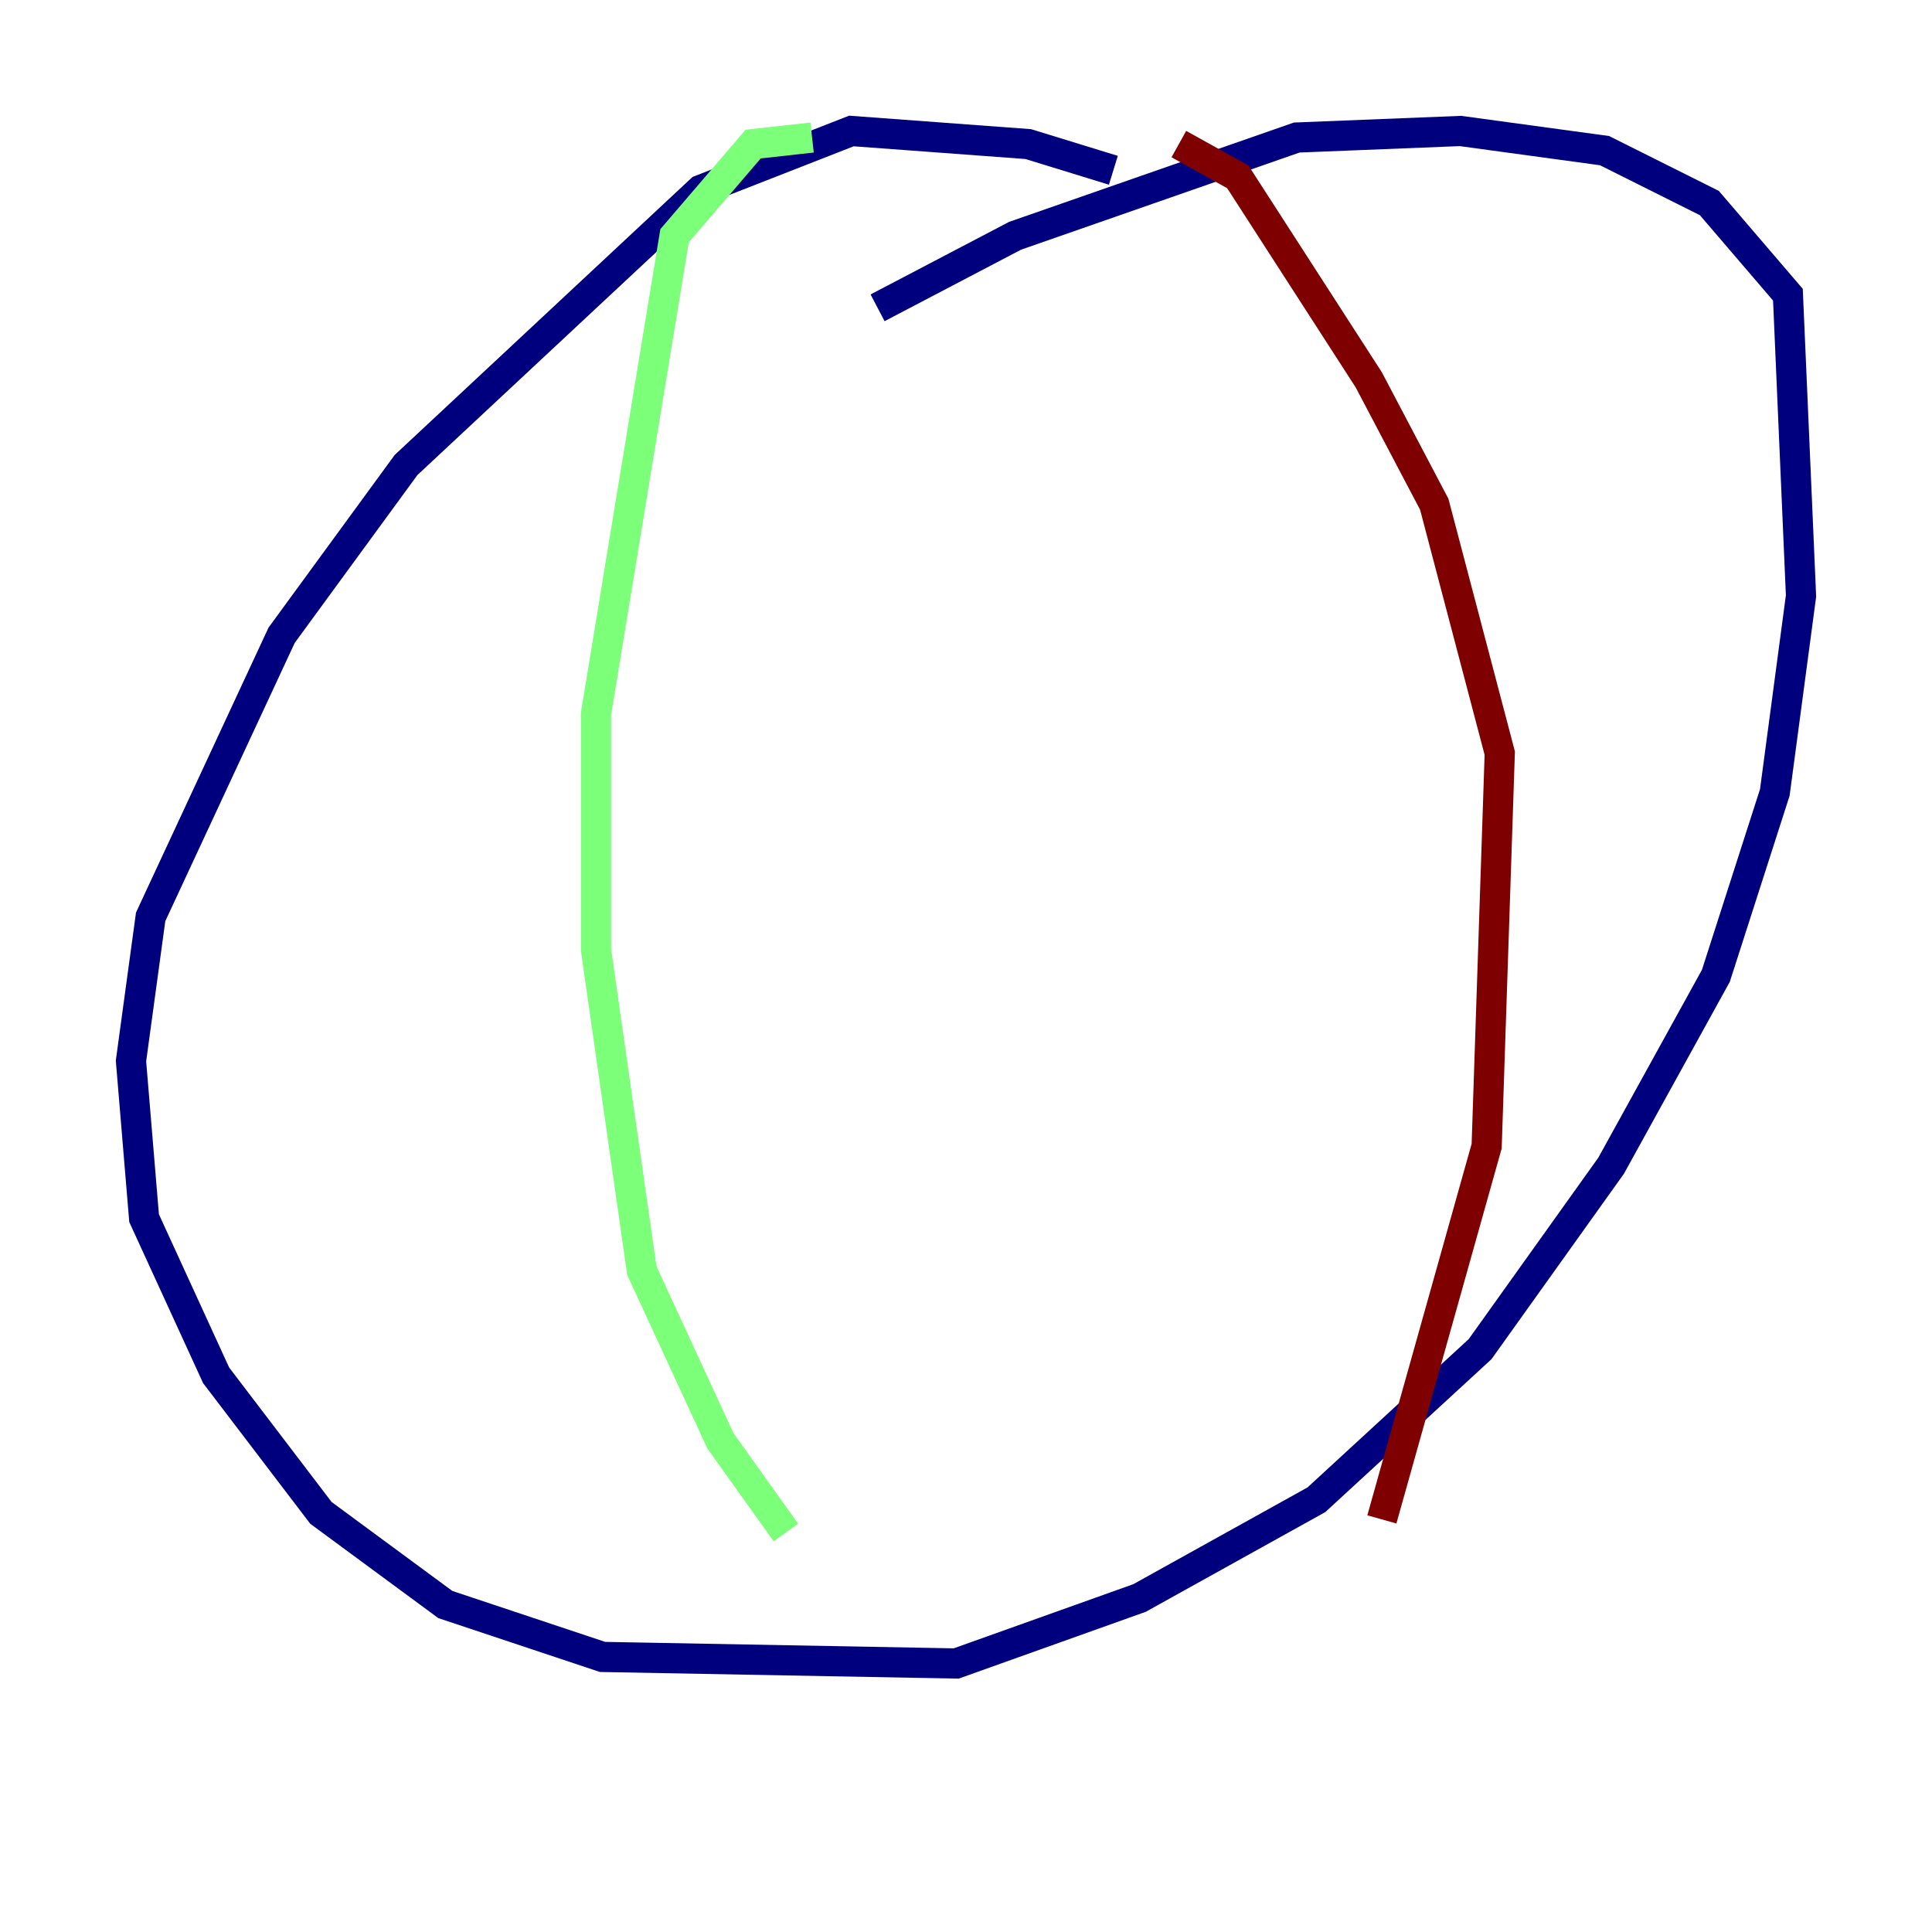 <?xml version="1.0" encoding="utf-8" ?>
<svg baseProfile="tiny" height="128" version="1.2" viewBox="0,0,128,128" width="128" xmlns="http://www.w3.org/2000/svg" xmlns:ev="http://www.w3.org/2001/xml-events" xmlns:xlink="http://www.w3.org/1999/xlink"><defs /><polyline fill="none" points="73.763,11.281 68.122,9.546 56.407,8.678 46.427,12.583 26.902,30.807 18.658,42.088 9.98,60.746 8.678,70.291 9.546,80.705 14.319,91.119 21.261,100.231 29.505,106.305 39.919,109.776 63.349,110.21 75.498,105.871 87.214,99.363 98.061,89.383 106.739,77.234 113.681,64.651 117.586,52.502 119.322,39.485 118.454,19.525 113.248,13.451 106.305,9.98 96.759,8.678 85.912,9.112 67.254,15.62 58.142,20.393" stroke="#00007f" stroke-width="2" /><polyline fill="none" points="53.803,9.112 49.898,9.546 44.691,15.62 39.485,47.295 39.485,62.915 42.522,84.176 47.729,95.458 52.068,101.532" stroke="#7cff79" stroke-width="2" /><polyline fill="none" points="78.102,9.546 82.007,11.715 90.685,25.166 95.024,33.41 99.363,49.898 98.495,75.932 91.552,100.664" stroke="#7f0000" stroke-width="2" /></svg>